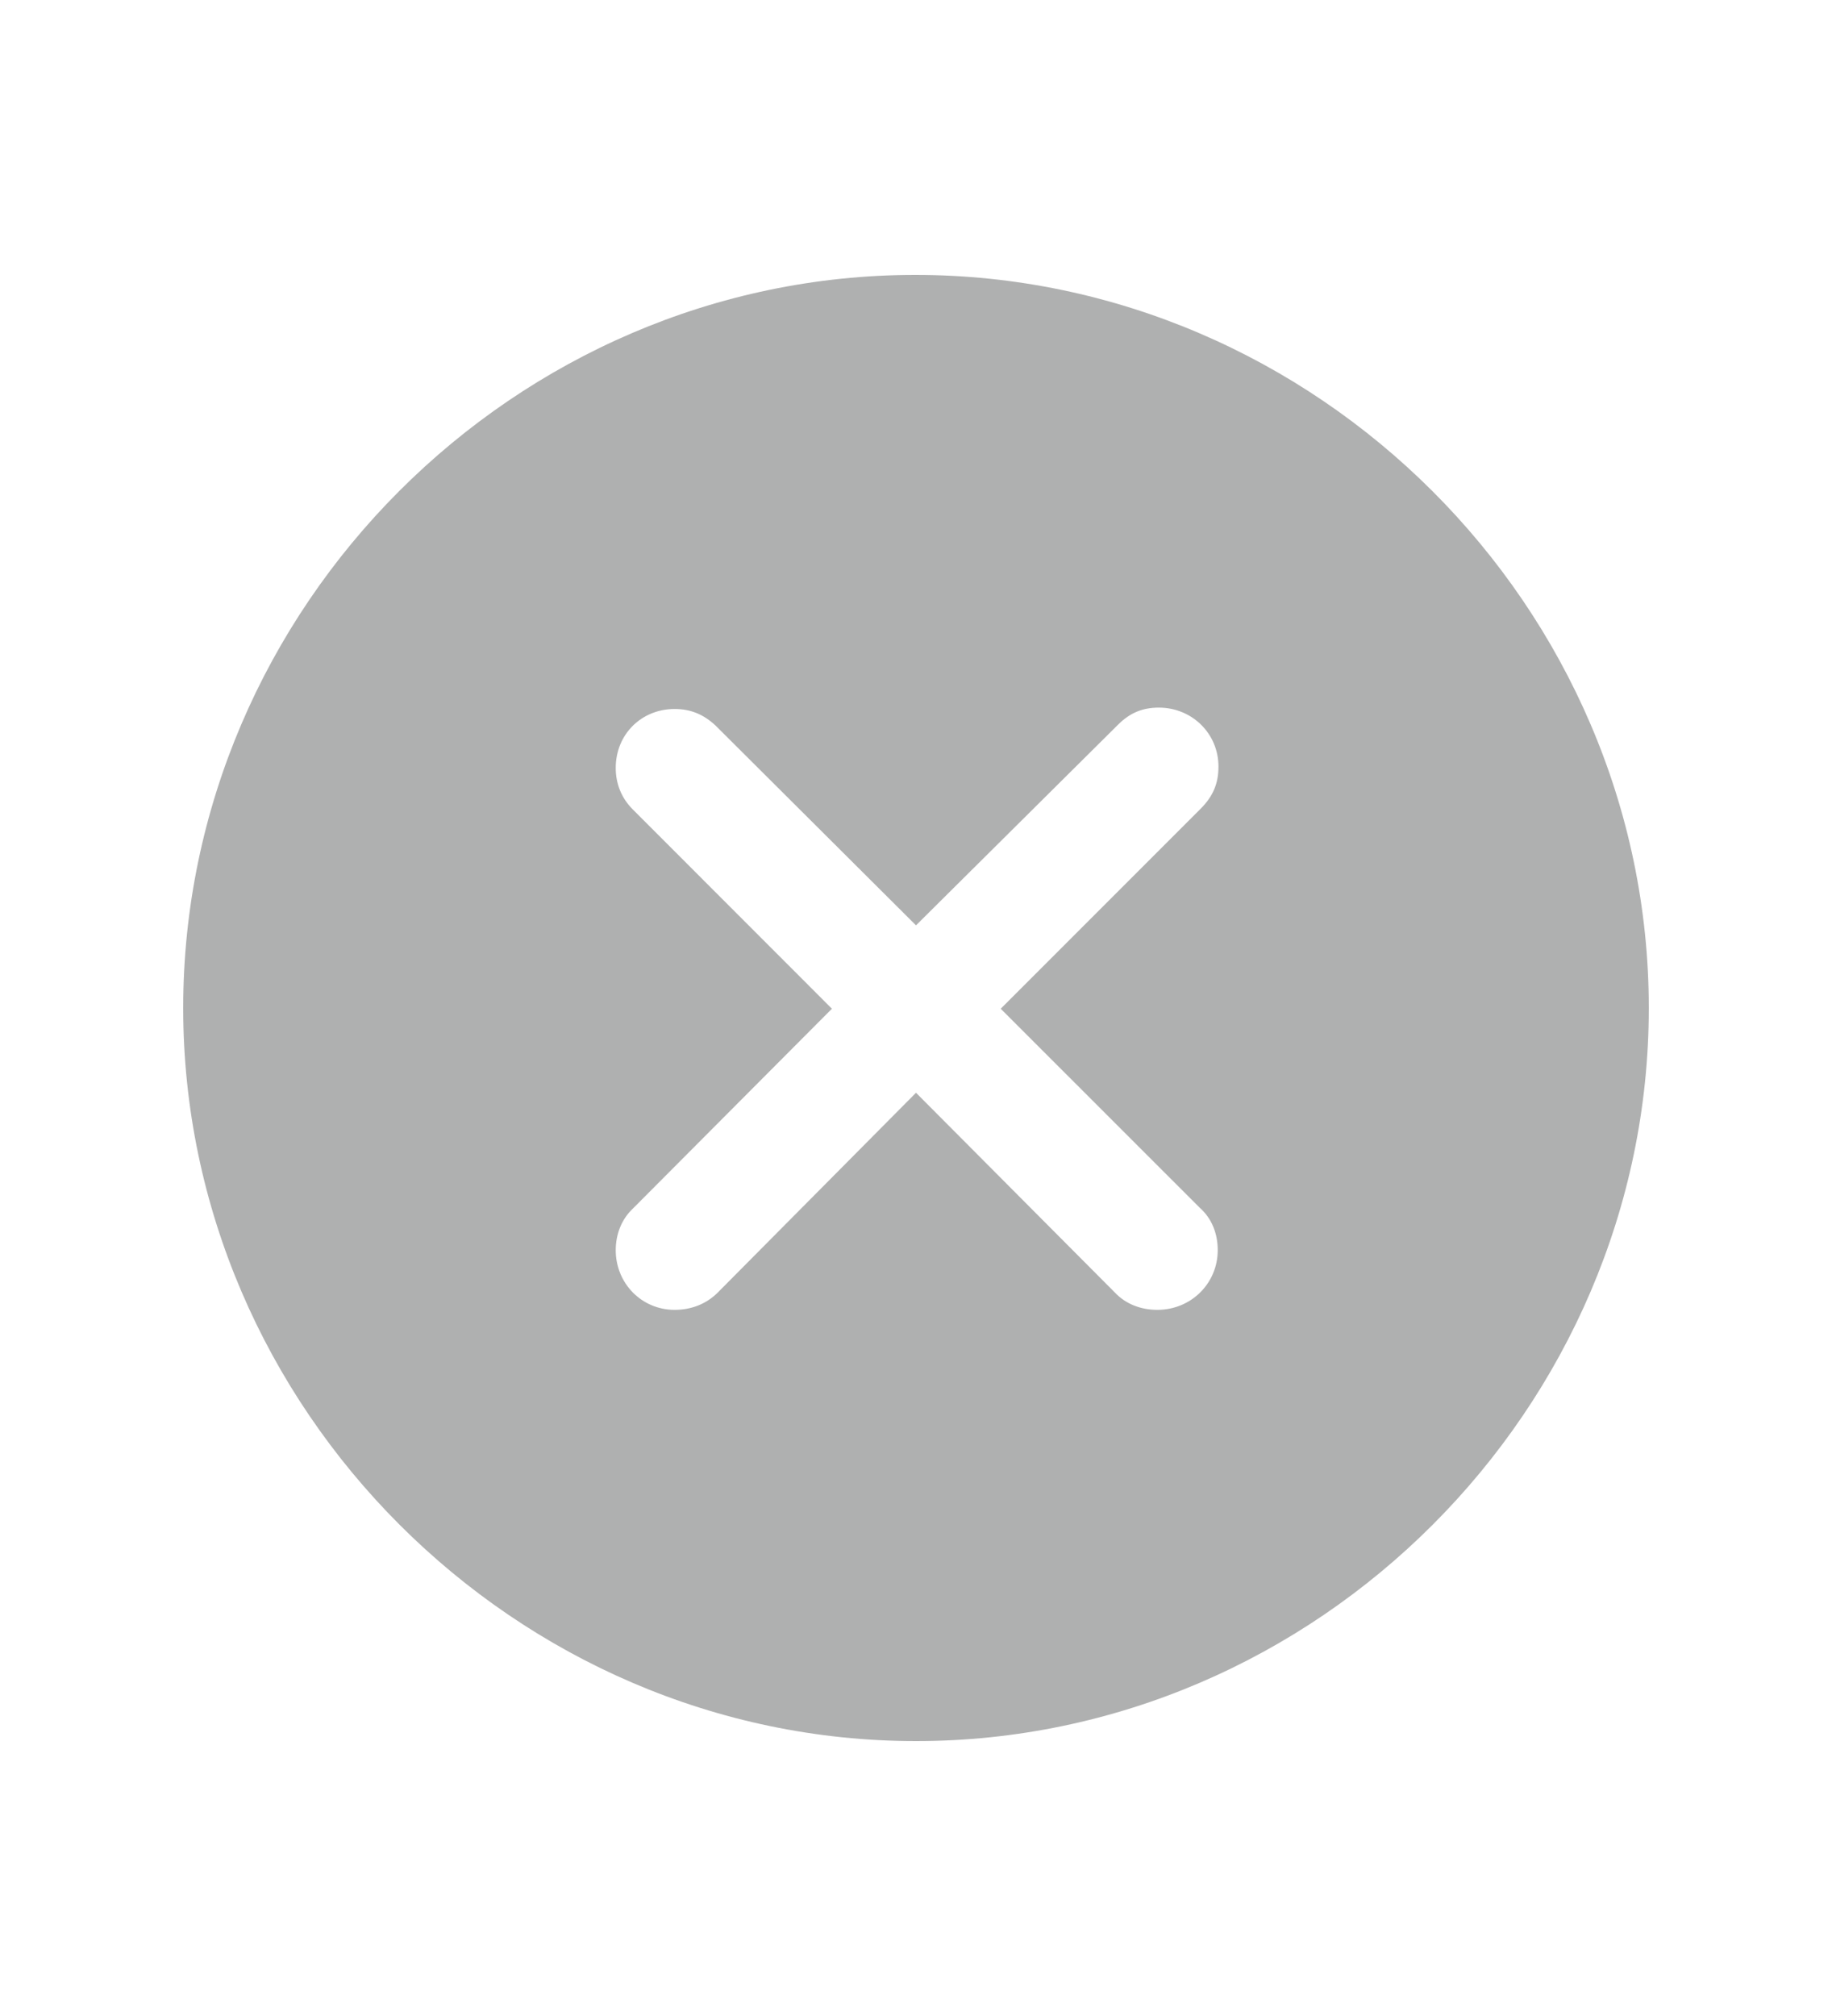 <svg preserveAspectRatio="none" width="100%" height="100%" overflow="visible" style="display: block;" viewBox="0 0 20 22" fill="none" xmlns="http://www.w3.org/2000/svg">
<g id="Xmark Circle Fill">
<path id="&#244;&#128;&#129;&#161;" d="M10 19C14.377 19 18 15.369 18 11C18 6.624 14.369 3 9.992 3C5.624 3 2 6.624 2 11C2 15.369 5.631 19 10 19ZM7.365 14.294C7.004 14.294 6.722 14.004 6.722 13.643C6.722 13.471 6.784 13.306 6.91 13.188L9.082 11.008L6.91 8.835C6.784 8.71 6.722 8.553 6.722 8.38C6.722 8.012 7.004 7.737 7.365 7.737C7.545 7.737 7.686 7.8 7.812 7.918L10 10.098L12.204 7.91C12.337 7.776 12.478 7.722 12.651 7.722C13.012 7.722 13.302 8.004 13.302 8.365C13.302 8.545 13.247 8.686 13.106 8.827L10.925 11.008L13.098 13.18C13.231 13.298 13.294 13.463 13.294 13.643C13.294 14.004 13.004 14.294 12.635 14.294C12.455 14.294 12.29 14.231 12.172 14.106L10 11.925L7.835 14.106C7.71 14.231 7.545 14.294 7.365 14.294Z" fill="#AFB0B0"/>
</g>
</svg>
